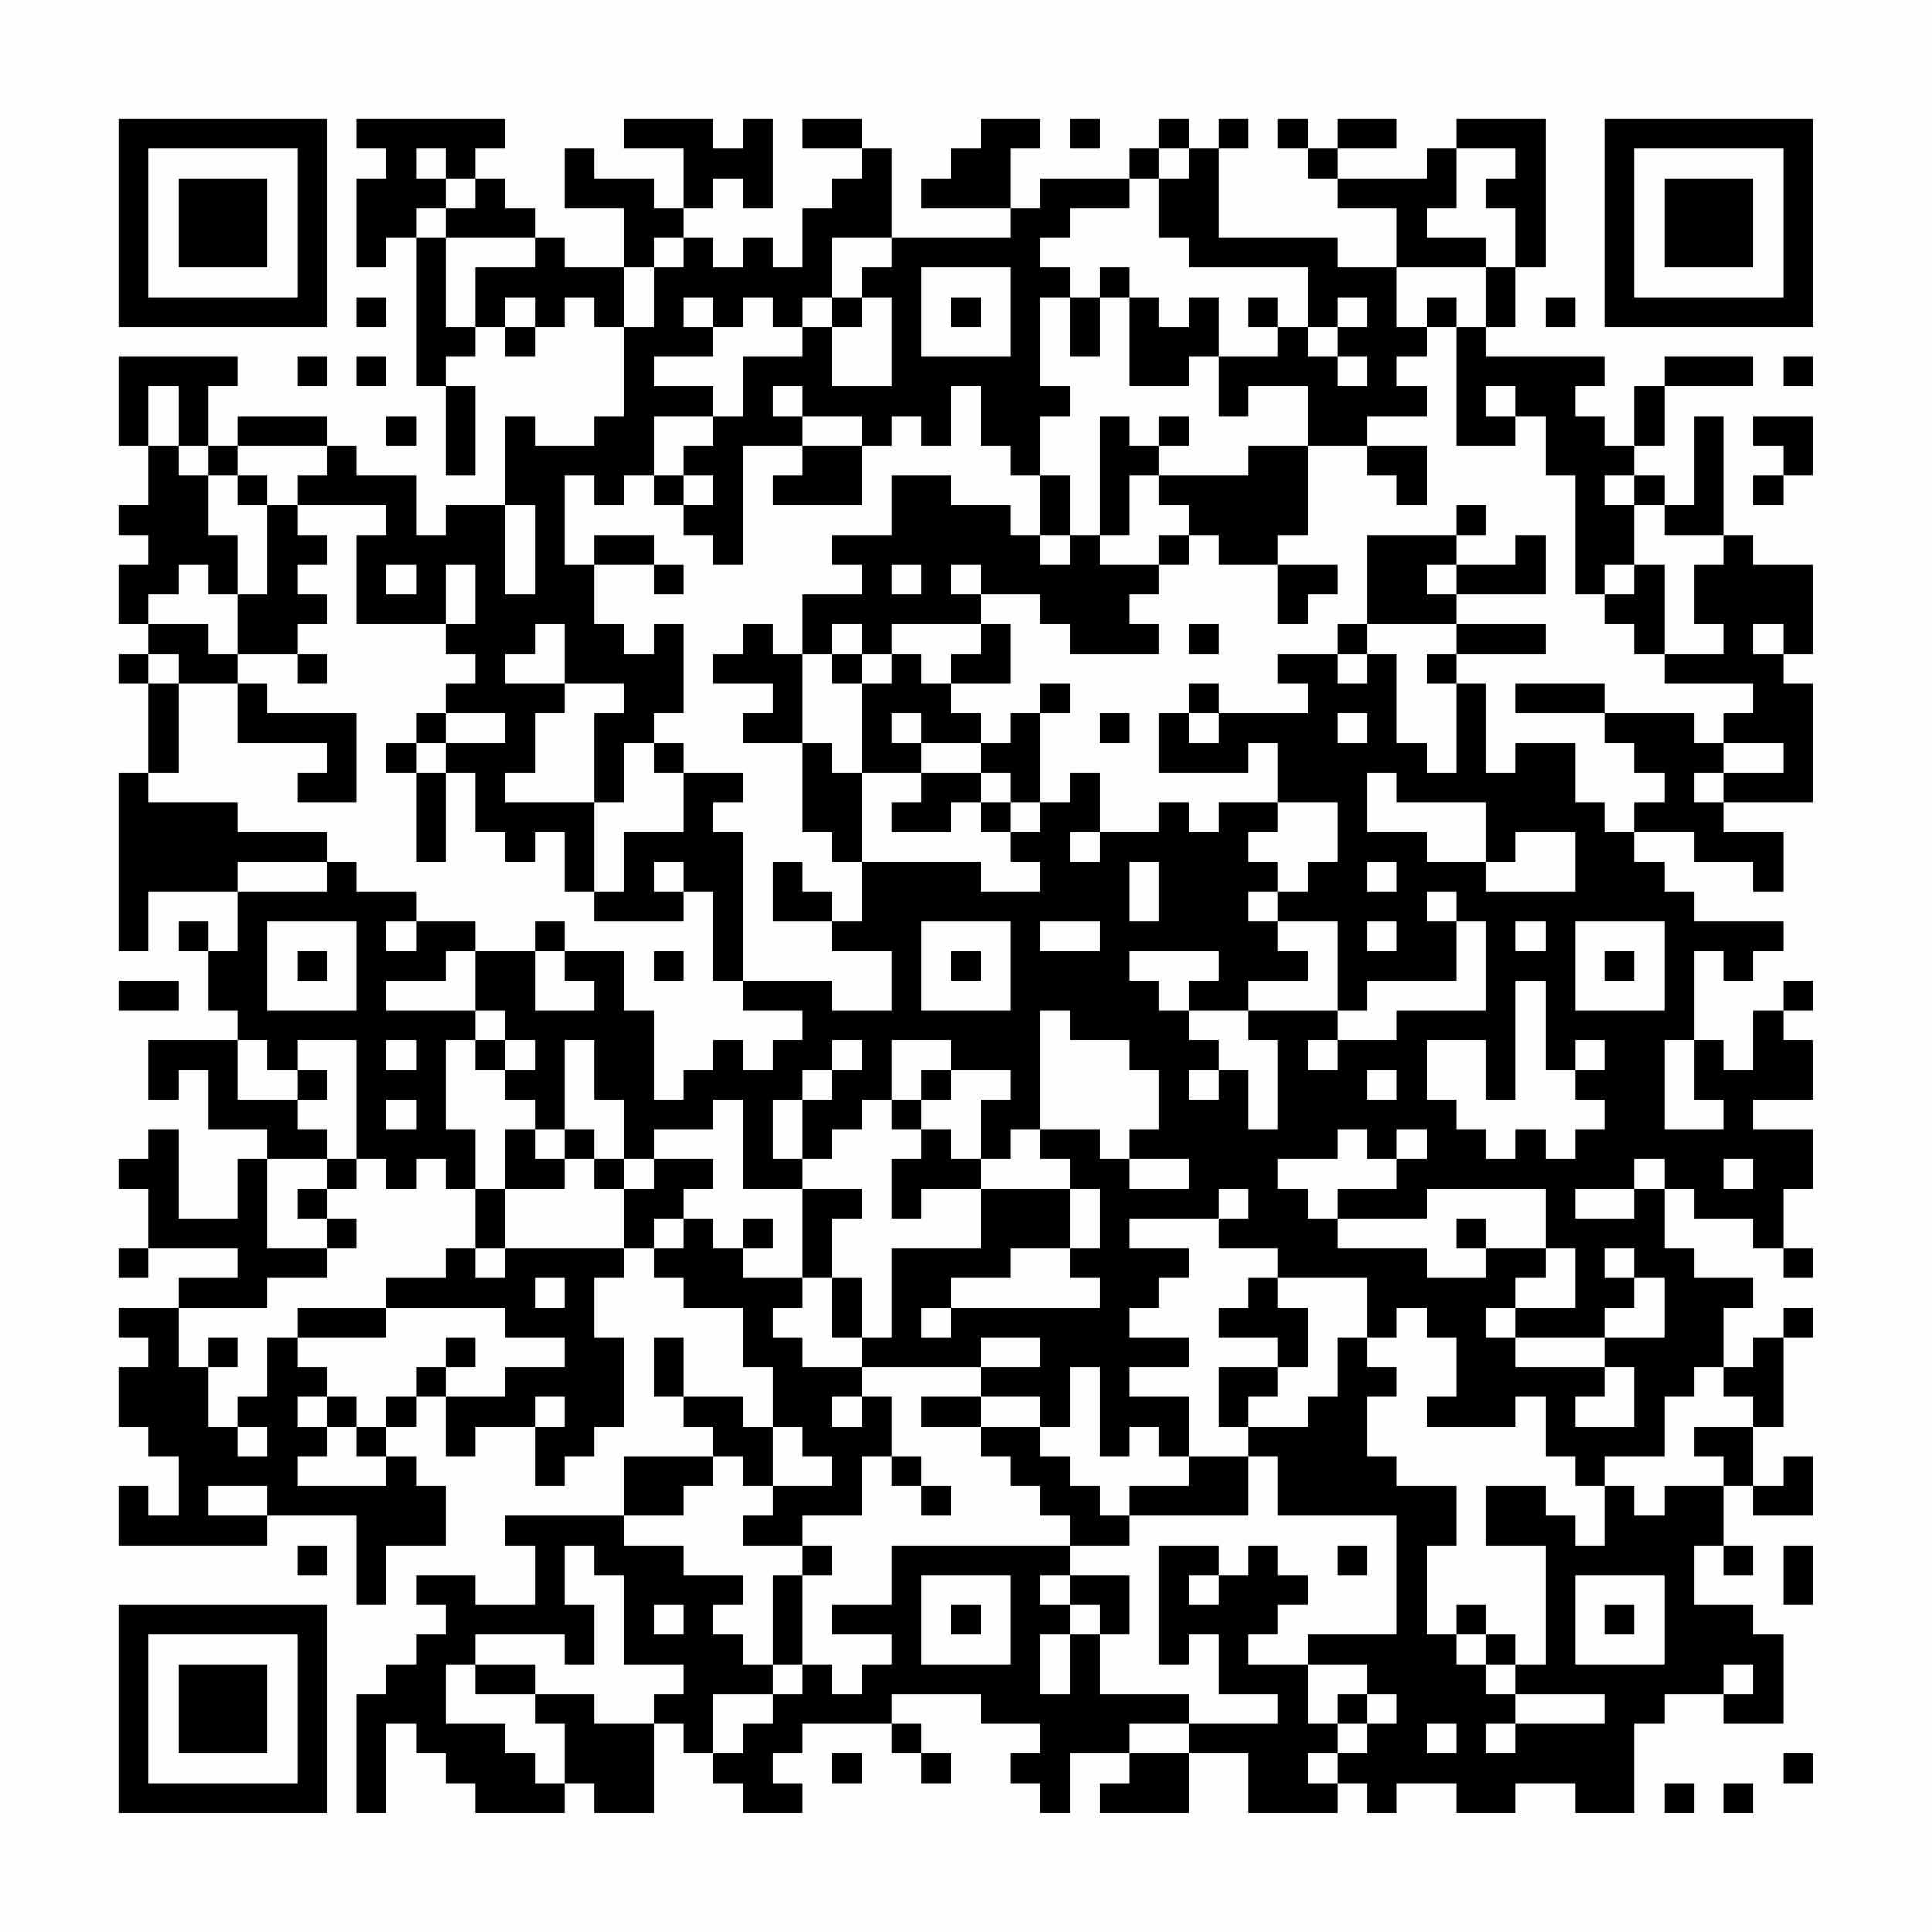 <?xml version="1.0" encoding="UTF-8"?>
<svg xmlns="http://www.w3.org/2000/svg" version="1.1" width="300" height="300" viewBox="0 0 300 300"><rect x="0" y="0" width="300" height="300" fill="#fefefe"/><g transform="scale(4.615)"><g transform="translate(4,4)"><path fill-rule="evenodd" d="M8 0L8 1L9 1L9 2L8 2L8 5L9 5L9 4L10 4L10 9L11 9L11 12L12 12L12 9L11 9L11 8L12 8L12 7L13 7L13 8L14 8L14 7L15 7L15 6L16 6L16 7L17 7L17 10L16 10L16 11L14 11L14 10L13 10L13 13L11 13L11 14L10 14L10 12L8 12L8 11L7 11L7 10L4 10L4 11L3 11L3 9L4 9L4 8L0 8L0 11L1 11L1 13L0 13L0 14L1 14L1 15L0 15L0 17L1 17L1 18L0 18L0 19L1 19L1 22L0 22L0 28L1 28L1 26L4 26L4 28L3 28L3 27L2 27L2 28L3 28L3 30L4 30L4 31L1 31L1 33L2 33L2 32L3 32L3 34L5 34L5 35L4 35L4 37L2 37L2 34L1 34L1 35L0 35L0 36L1 36L1 38L0 38L0 39L1 39L1 38L4 38L4 39L2 39L2 40L0 40L0 41L1 41L1 42L0 42L0 44L1 44L1 45L2 45L2 47L1 47L1 46L0 46L0 48L5 48L5 47L8 47L8 50L9 50L9 48L11 48L11 46L10 46L10 45L9 45L9 44L10 44L10 43L11 43L11 45L12 45L12 44L14 44L14 46L15 46L15 45L16 45L16 44L17 44L17 41L16 41L16 39L17 39L17 38L18 38L18 39L19 39L19 40L21 40L21 42L22 42L22 44L21 44L21 43L19 43L19 41L18 41L18 43L19 43L19 44L20 44L20 45L17 45L17 47L13 47L13 48L14 48L14 50L12 50L12 49L10 49L10 50L11 50L11 51L10 51L10 52L9 52L9 53L8 53L8 57L9 57L9 54L10 54L10 55L11 55L11 56L12 56L12 57L15 57L15 56L16 56L16 57L18 57L18 54L19 54L19 55L20 55L20 56L21 56L21 57L23 57L23 56L22 56L22 55L23 55L23 54L26 54L26 55L27 55L27 56L28 56L28 55L27 55L27 54L26 54L26 53L29 53L29 54L31 54L31 55L30 55L30 56L31 56L31 57L32 57L32 55L34 55L34 56L33 56L33 57L36 57L36 55L38 55L38 57L41 57L41 56L42 56L42 57L43 57L43 56L45 56L45 57L47 57L47 56L49 56L49 57L51 57L51 54L52 54L52 53L54 53L54 54L56 54L56 51L55 51L55 50L53 50L53 48L54 48L54 49L55 49L55 48L54 48L54 46L55 46L55 47L57 47L57 45L56 45L56 46L55 46L55 44L56 44L56 41L57 41L57 40L56 40L56 41L55 41L55 42L54 42L54 40L55 40L55 39L53 39L53 38L52 38L52 36L53 36L53 37L55 37L55 38L56 38L56 39L57 39L57 38L56 38L56 36L57 36L57 34L55 34L55 33L57 33L57 31L56 31L56 30L57 30L57 29L56 29L56 30L55 30L55 32L54 32L54 31L53 31L53 28L54 28L54 29L55 29L55 28L56 28L56 27L53 27L53 26L52 26L52 25L51 25L51 24L53 24L53 25L55 25L55 26L56 26L56 24L54 24L54 23L57 23L57 19L56 19L56 18L57 18L57 15L55 15L55 14L54 14L54 10L53 10L53 13L52 13L52 12L51 12L51 11L52 11L52 9L55 9L55 8L52 8L52 9L51 9L51 11L50 11L50 10L49 10L49 9L50 9L50 8L46 8L46 7L47 7L47 5L48 5L48 0L45 0L45 1L44 1L44 2L41 2L41 1L43 1L43 0L41 0L41 1L40 1L40 0L39 0L39 1L40 1L40 2L41 2L41 3L43 3L43 5L41 5L41 4L37 4L37 1L38 1L38 0L37 0L37 1L36 1L36 0L35 0L35 1L34 1L34 2L31 2L31 3L30 3L30 1L31 1L31 0L29 0L29 1L28 1L28 2L27 2L27 3L30 3L30 4L26 4L26 1L25 1L25 0L23 0L23 1L25 1L25 2L24 2L24 3L23 3L23 5L22 5L22 4L21 4L21 5L20 5L20 4L19 4L19 3L20 3L20 2L21 2L21 3L22 3L22 0L21 0L21 1L20 1L20 0L17 0L17 1L19 1L19 3L18 3L18 2L16 2L16 1L15 1L15 3L17 3L17 5L15 5L15 4L14 4L14 3L13 3L13 2L12 2L12 1L13 1L13 0ZM32 0L32 1L33 1L33 0ZM10 1L10 2L11 2L11 3L10 3L10 4L11 4L11 7L12 7L12 5L14 5L14 4L11 4L11 3L12 3L12 2L11 2L11 1ZM35 1L35 2L34 2L34 3L32 3L32 4L31 4L31 5L32 5L32 6L31 6L31 9L32 9L32 10L31 10L31 12L30 12L30 11L29 11L29 9L28 9L28 11L27 11L27 10L26 10L26 11L25 11L25 10L23 10L23 9L22 9L22 10L23 10L23 11L21 11L21 15L20 15L20 14L19 14L19 13L20 13L20 12L19 12L19 11L20 11L20 10L21 10L21 8L23 8L23 7L24 7L24 9L26 9L26 6L25 6L25 5L26 5L26 4L24 4L24 6L23 6L23 7L22 7L22 6L21 6L21 7L20 7L20 6L19 6L19 7L20 7L20 8L18 8L18 9L20 9L20 10L18 10L18 12L17 12L17 13L16 13L16 12L15 12L15 15L16 15L16 17L17 17L17 18L18 18L18 17L19 17L19 20L18 20L18 21L17 21L17 23L16 23L16 20L17 20L17 19L15 19L15 17L14 17L14 18L13 18L13 19L15 19L15 20L14 20L14 22L13 22L13 23L16 23L16 26L15 26L15 24L14 24L14 25L13 25L13 24L12 24L12 22L11 22L11 21L13 21L13 20L11 20L11 19L12 19L12 18L11 18L11 17L12 17L12 15L11 15L11 17L8 17L8 14L9 14L9 13L6 13L6 12L7 12L7 11L4 11L4 12L3 12L3 11L2 11L2 9L1 9L1 11L2 11L2 12L3 12L3 14L4 14L4 16L3 16L3 15L2 15L2 16L1 16L1 17L3 17L3 18L4 18L4 19L2 19L2 18L1 18L1 19L2 19L2 22L1 22L1 23L4 23L4 24L7 24L7 25L4 25L4 26L7 26L7 25L8 25L8 26L10 26L10 27L9 27L9 28L10 28L10 27L12 27L12 28L11 28L11 29L9 29L9 30L12 30L12 31L11 31L11 34L12 34L12 36L11 36L11 35L10 35L10 36L9 36L9 35L8 35L8 31L6 31L6 32L5 32L5 31L4 31L4 33L6 33L6 34L7 34L7 35L5 35L5 38L7 38L7 39L5 39L5 40L2 40L2 42L3 42L3 44L4 44L4 45L5 45L5 44L4 44L4 43L5 43L5 41L6 41L6 42L7 42L7 43L6 43L6 44L7 44L7 45L6 45L6 46L9 46L9 45L8 45L8 44L9 44L9 43L10 43L10 42L11 42L11 43L13 43L13 42L15 42L15 41L13 41L13 40L9 40L9 39L11 39L11 38L12 38L12 39L13 39L13 38L17 38L17 36L18 36L18 35L20 35L20 36L19 36L19 37L18 37L18 38L19 38L19 37L20 37L20 38L21 38L21 39L23 39L23 40L22 40L22 41L23 41L23 42L25 42L25 43L24 43L24 44L25 44L25 43L26 43L26 45L25 45L25 47L23 47L23 48L21 48L21 47L22 47L22 46L24 46L24 45L23 45L23 44L22 44L22 46L21 46L21 45L20 45L20 46L19 46L19 47L17 47L17 48L19 48L19 49L21 49L21 50L20 50L20 51L21 51L21 52L22 52L22 53L20 53L20 55L21 55L21 54L22 54L22 53L23 53L23 52L24 52L24 53L25 53L25 52L26 52L26 51L24 51L24 50L26 50L26 48L32 48L32 49L31 49L31 50L32 50L32 51L31 51L31 53L32 53L32 51L33 51L33 53L36 53L36 54L34 54L34 55L36 55L36 54L39 54L39 53L37 53L37 51L36 51L36 52L35 52L35 48L37 48L37 49L36 49L36 50L37 50L37 49L38 49L38 48L39 48L39 49L40 49L40 50L39 50L39 51L38 51L38 52L40 52L40 54L41 54L41 55L40 55L40 56L41 56L41 55L42 55L42 54L43 54L43 53L42 53L42 52L40 52L40 51L43 51L43 47L39 47L39 45L38 45L38 44L40 44L40 43L41 43L41 41L42 41L42 42L43 42L43 43L42 43L42 45L43 45L43 46L45 46L45 48L44 48L44 51L45 51L45 52L46 52L46 53L47 53L47 54L46 54L46 55L47 55L47 54L50 54L50 53L47 53L47 52L48 52L48 48L46 48L46 46L48 46L48 47L49 47L49 48L50 48L50 46L51 46L51 47L52 47L52 46L54 46L54 45L53 45L53 44L55 44L55 43L54 43L54 42L53 42L53 43L52 43L52 45L50 45L50 46L49 46L49 45L48 45L48 43L47 43L47 44L44 44L44 43L45 43L45 41L44 41L44 40L43 40L43 41L42 41L42 39L39 39L39 38L37 38L37 37L38 37L38 36L37 36L37 37L34 37L34 38L36 38L36 39L35 39L35 40L34 40L34 41L36 41L36 42L34 42L34 43L36 43L36 45L35 45L35 44L34 44L34 45L33 45L33 42L32 42L32 44L31 44L31 43L29 43L29 42L31 42L31 41L29 41L29 42L25 42L25 41L26 41L26 38L29 38L29 36L32 36L32 38L30 38L30 39L28 39L28 40L27 40L27 41L28 41L28 40L33 40L33 39L32 39L32 38L33 38L33 36L32 36L32 35L31 35L31 34L33 34L33 35L34 35L34 36L36 36L36 35L34 35L34 34L35 34L35 32L34 32L34 31L32 31L32 30L31 30L31 34L30 34L30 35L29 35L29 33L30 33L30 32L28 32L28 31L26 31L26 33L25 33L25 34L24 34L24 35L23 35L23 33L24 33L24 32L25 32L25 31L24 31L24 32L23 32L23 33L22 33L22 35L23 35L23 36L21 36L21 33L20 33L20 34L18 34L18 35L17 35L17 33L16 33L16 31L15 31L15 34L14 34L14 33L13 33L13 32L14 32L14 31L13 31L13 30L12 30L12 28L14 28L14 30L16 30L16 29L15 29L15 28L17 28L17 30L18 30L18 33L19 33L19 32L20 32L20 31L21 31L21 32L22 32L22 31L23 31L23 30L21 30L21 29L24 29L24 30L26 30L26 28L24 28L24 27L25 27L25 25L29 25L29 26L31 26L31 25L30 25L30 24L31 24L31 23L32 23L32 22L33 22L33 24L32 24L32 25L33 25L33 24L35 24L35 23L36 23L36 24L37 24L37 23L39 23L39 24L38 24L38 25L39 25L39 26L38 26L38 27L39 27L39 28L40 28L40 29L38 29L38 30L36 30L36 29L37 29L37 28L34 28L34 29L35 29L35 30L36 30L36 31L37 31L37 32L36 32L36 33L37 33L37 32L38 32L38 34L39 34L39 31L38 31L38 30L41 30L41 31L40 31L40 32L41 32L41 31L43 31L43 30L46 30L46 27L45 27L45 26L44 26L44 27L45 27L45 29L42 29L42 30L41 30L41 27L39 27L39 26L40 26L40 25L41 25L41 23L39 23L39 21L38 21L38 22L35 22L35 20L36 20L36 21L37 21L37 20L40 20L40 19L39 19L39 18L41 18L41 19L42 19L42 18L43 18L43 21L44 21L44 22L45 22L45 19L46 19L46 22L47 22L47 21L49 21L49 23L50 23L50 24L51 24L51 23L52 23L52 22L51 22L51 21L50 21L50 20L53 20L53 21L54 21L54 22L53 22L53 23L54 23L54 22L56 22L56 21L54 21L54 20L55 20L55 19L52 19L52 18L54 18L54 17L53 17L53 15L54 15L54 14L52 14L52 13L51 13L51 12L50 12L50 13L51 13L51 15L50 15L50 16L49 16L49 12L48 12L48 10L47 10L47 9L46 9L46 10L47 10L47 11L45 11L45 7L46 7L46 5L47 5L47 3L46 3L46 2L47 2L47 1L45 1L45 3L44 3L44 4L46 4L46 5L43 5L43 7L44 7L44 8L43 8L43 9L44 9L44 10L42 10L42 11L40 11L40 9L38 9L38 10L37 10L37 8L39 8L39 7L40 7L40 8L41 8L41 9L42 9L42 8L41 8L41 7L42 7L42 6L41 6L41 7L40 7L40 5L36 5L36 4L35 4L35 2L36 2L36 1ZM18 4L18 5L17 5L17 7L18 7L18 5L19 5L19 4ZM27 5L27 8L30 8L30 5ZM33 5L33 6L32 6L32 8L33 8L33 6L34 6L34 9L36 9L36 8L37 8L37 6L36 6L36 7L35 7L35 6L34 6L34 5ZM8 6L8 7L9 7L9 6ZM13 6L13 7L14 7L14 6ZM24 6L24 7L25 7L25 6ZM28 6L28 7L29 7L29 6ZM38 6L38 7L39 7L39 6ZM44 6L44 7L45 7L45 6ZM48 6L48 7L49 7L49 6ZM6 8L6 9L7 9L7 8ZM8 8L8 9L9 9L9 8ZM56 8L56 9L57 9L57 8ZM9 10L9 11L10 11L10 10ZM33 10L33 14L32 14L32 12L31 12L31 14L30 14L30 13L28 13L28 12L26 12L26 14L24 14L24 15L25 15L25 16L23 16L23 18L22 18L22 17L21 17L21 18L20 18L20 19L22 19L22 20L21 20L21 21L23 21L23 24L24 24L24 25L25 25L25 22L27 22L27 23L26 23L26 24L28 24L28 23L29 23L29 24L30 24L30 23L31 23L31 20L32 20L32 19L31 19L31 20L30 20L30 21L29 21L29 20L28 20L28 19L30 19L30 17L29 17L29 16L31 16L31 17L32 17L32 18L35 18L35 17L34 17L34 16L35 16L35 15L36 15L36 14L37 14L37 15L39 15L39 17L40 17L40 16L41 16L41 15L39 15L39 14L40 14L40 11L38 11L38 12L35 12L35 11L36 11L36 10L35 10L35 11L34 11L34 10ZM55 10L55 11L56 11L56 12L55 12L55 13L56 13L56 12L57 12L57 10ZM23 11L23 12L22 12L22 13L25 13L25 11ZM42 11L42 12L43 12L43 13L44 13L44 11ZM4 12L4 13L5 13L5 16L4 16L4 18L6 18L6 19L7 19L7 18L6 18L6 17L7 17L7 16L6 16L6 15L7 15L7 14L6 14L6 13L5 13L5 12ZM18 12L18 13L19 13L19 12ZM34 12L34 14L33 14L33 15L35 15L35 14L36 14L36 13L35 13L35 12ZM13 13L13 16L14 16L14 13ZM45 13L45 14L42 14L42 17L41 17L41 18L42 18L42 17L45 17L45 18L44 18L44 19L45 19L45 18L48 18L48 17L45 17L45 16L48 16L48 14L47 14L47 15L45 15L45 14L46 14L46 13ZM16 14L16 15L18 15L18 16L19 16L19 15L18 15L18 14ZM31 14L31 15L32 15L32 14ZM9 15L9 16L10 16L10 15ZM26 15L26 16L27 16L27 15ZM28 15L28 16L29 16L29 15ZM44 15L44 16L45 16L45 15ZM51 15L51 16L50 16L50 17L51 17L51 18L52 18L52 15ZM24 17L24 18L23 18L23 21L24 21L24 22L25 22L25 19L26 19L26 18L27 18L27 19L28 19L28 18L29 18L29 17L26 17L26 18L25 18L25 17ZM36 17L36 18L37 18L37 17ZM55 17L55 18L56 18L56 17ZM24 18L24 19L25 19L25 18ZM4 19L4 21L7 21L7 22L6 22L6 23L8 23L8 20L5 20L5 19ZM36 19L36 20L37 20L37 19ZM47 19L47 20L50 20L50 19ZM10 20L10 21L9 21L9 22L10 22L10 25L11 25L11 22L10 22L10 21L11 21L11 20ZM26 20L26 21L27 21L27 22L29 22L29 23L30 23L30 22L29 22L29 21L27 21L27 20ZM33 20L33 21L34 21L34 20ZM41 20L41 21L42 21L42 20ZM18 21L18 22L19 22L19 24L17 24L17 26L16 26L16 27L19 27L19 26L20 26L20 29L21 29L21 24L20 24L20 23L21 23L21 22L19 22L19 21ZM42 22L42 24L44 24L44 25L46 25L46 26L49 26L49 24L47 24L47 25L46 25L46 23L43 23L43 22ZM18 25L18 26L19 26L19 25ZM22 25L22 27L24 27L24 26L23 26L23 25ZM34 25L34 27L35 27L35 25ZM42 25L42 26L43 26L43 25ZM5 27L5 30L8 30L8 27ZM14 27L14 28L15 28L15 27ZM27 27L27 30L30 30L30 27ZM31 27L31 28L33 28L33 27ZM42 27L42 28L43 28L43 27ZM47 27L47 28L48 28L48 27ZM49 27L49 30L52 30L52 27ZM6 28L6 29L7 29L7 28ZM18 28L18 29L19 29L19 28ZM28 28L28 29L29 29L29 28ZM50 28L50 29L51 29L51 28ZM0 29L0 30L2 30L2 29ZM47 29L47 33L46 33L46 31L44 31L44 33L45 33L45 34L46 34L46 35L47 35L47 34L48 34L48 35L49 35L49 34L50 34L50 33L49 33L49 32L50 32L50 31L49 31L49 32L48 32L48 29ZM9 31L9 32L10 32L10 31ZM12 31L12 32L13 32L13 31ZM52 31L52 34L54 34L54 33L53 33L53 31ZM6 32L6 33L7 33L7 32ZM27 32L27 33L26 33L26 34L27 34L27 35L26 35L26 37L27 37L27 36L29 36L29 35L28 35L28 34L27 34L27 33L28 33L28 32ZM42 32L42 33L43 33L43 32ZM9 33L9 34L10 34L10 33ZM13 34L13 36L12 36L12 38L13 38L13 36L15 36L15 35L16 35L16 36L17 36L17 35L16 35L16 34L15 34L15 35L14 35L14 34ZM41 34L41 35L39 35L39 36L40 36L40 37L41 37L41 38L44 38L44 39L46 39L46 38L48 38L48 39L47 39L47 40L46 40L46 41L47 41L47 42L50 42L50 43L49 43L49 44L51 44L51 42L50 42L50 41L52 41L52 39L51 39L51 38L50 38L50 39L51 39L51 40L50 40L50 41L47 41L47 40L49 40L49 38L48 38L48 36L44 36L44 37L41 37L41 36L43 36L43 35L44 35L44 34L43 34L43 35L42 35L42 34ZM7 35L7 36L6 36L6 37L7 37L7 38L8 38L8 37L7 37L7 36L8 36L8 35ZM51 35L51 36L49 36L49 37L51 37L51 36L52 36L52 35ZM54 35L54 36L55 36L55 35ZM23 36L23 39L24 39L24 41L25 41L25 39L24 39L24 37L25 37L25 36ZM21 37L21 38L22 38L22 37ZM45 37L45 38L46 38L46 37ZM14 39L14 40L15 40L15 39ZM38 39L38 40L37 40L37 41L39 41L39 42L37 42L37 44L38 44L38 43L39 43L39 42L40 42L40 40L39 40L39 39ZM6 40L6 41L9 41L9 40ZM3 41L3 42L4 42L4 41ZM11 41L11 42L12 42L12 41ZM7 43L7 44L8 44L8 43ZM14 43L14 44L15 44L15 43ZM27 43L27 44L29 44L29 45L30 45L30 46L31 46L31 47L32 47L32 48L34 48L34 47L38 47L38 45L36 45L36 46L34 46L34 47L33 47L33 46L32 46L32 45L31 45L31 44L29 44L29 43ZM26 45L26 46L27 46L27 47L28 47L28 46L27 46L27 45ZM3 46L3 47L5 47L5 46ZM6 48L6 49L7 49L7 48ZM15 48L15 50L16 50L16 52L15 52L15 51L12 51L12 52L11 52L11 54L13 54L13 55L14 55L14 56L15 56L15 54L14 54L14 53L16 53L16 54L18 54L18 53L19 53L19 52L17 52L17 49L16 49L16 48ZM23 48L23 49L22 49L22 52L23 52L23 49L24 49L24 48ZM41 48L41 49L42 49L42 48ZM56 48L56 50L57 50L57 48ZM27 49L27 52L30 52L30 49ZM32 49L32 50L33 50L33 51L34 51L34 49ZM49 49L49 52L52 52L52 49ZM18 50L18 51L19 51L19 50ZM28 50L28 51L29 51L29 50ZM45 50L45 51L46 51L46 52L47 52L47 51L46 51L46 50ZM50 50L50 51L51 51L51 50ZM12 52L12 53L14 53L14 52ZM54 52L54 53L55 53L55 52ZM41 53L41 54L42 54L42 53ZM44 54L44 55L45 55L45 54ZM24 55L24 56L25 56L25 55ZM56 55L56 56L57 56L57 55ZM52 56L52 57L53 57L53 56ZM54 56L54 57L55 57L55 56ZM0 0L0 7L7 7L7 0ZM1 1L1 6L6 6L6 1ZM2 2L2 5L5 5L5 2ZM50 0L50 7L57 7L57 0ZM51 1L51 6L56 6L56 1ZM52 2L52 5L55 5L55 2ZM0 50L0 57L7 57L7 50ZM1 51L1 56L6 56L6 51ZM2 52L2 55L5 55L5 52Z" fill="#000000"/></g></g></svg>
